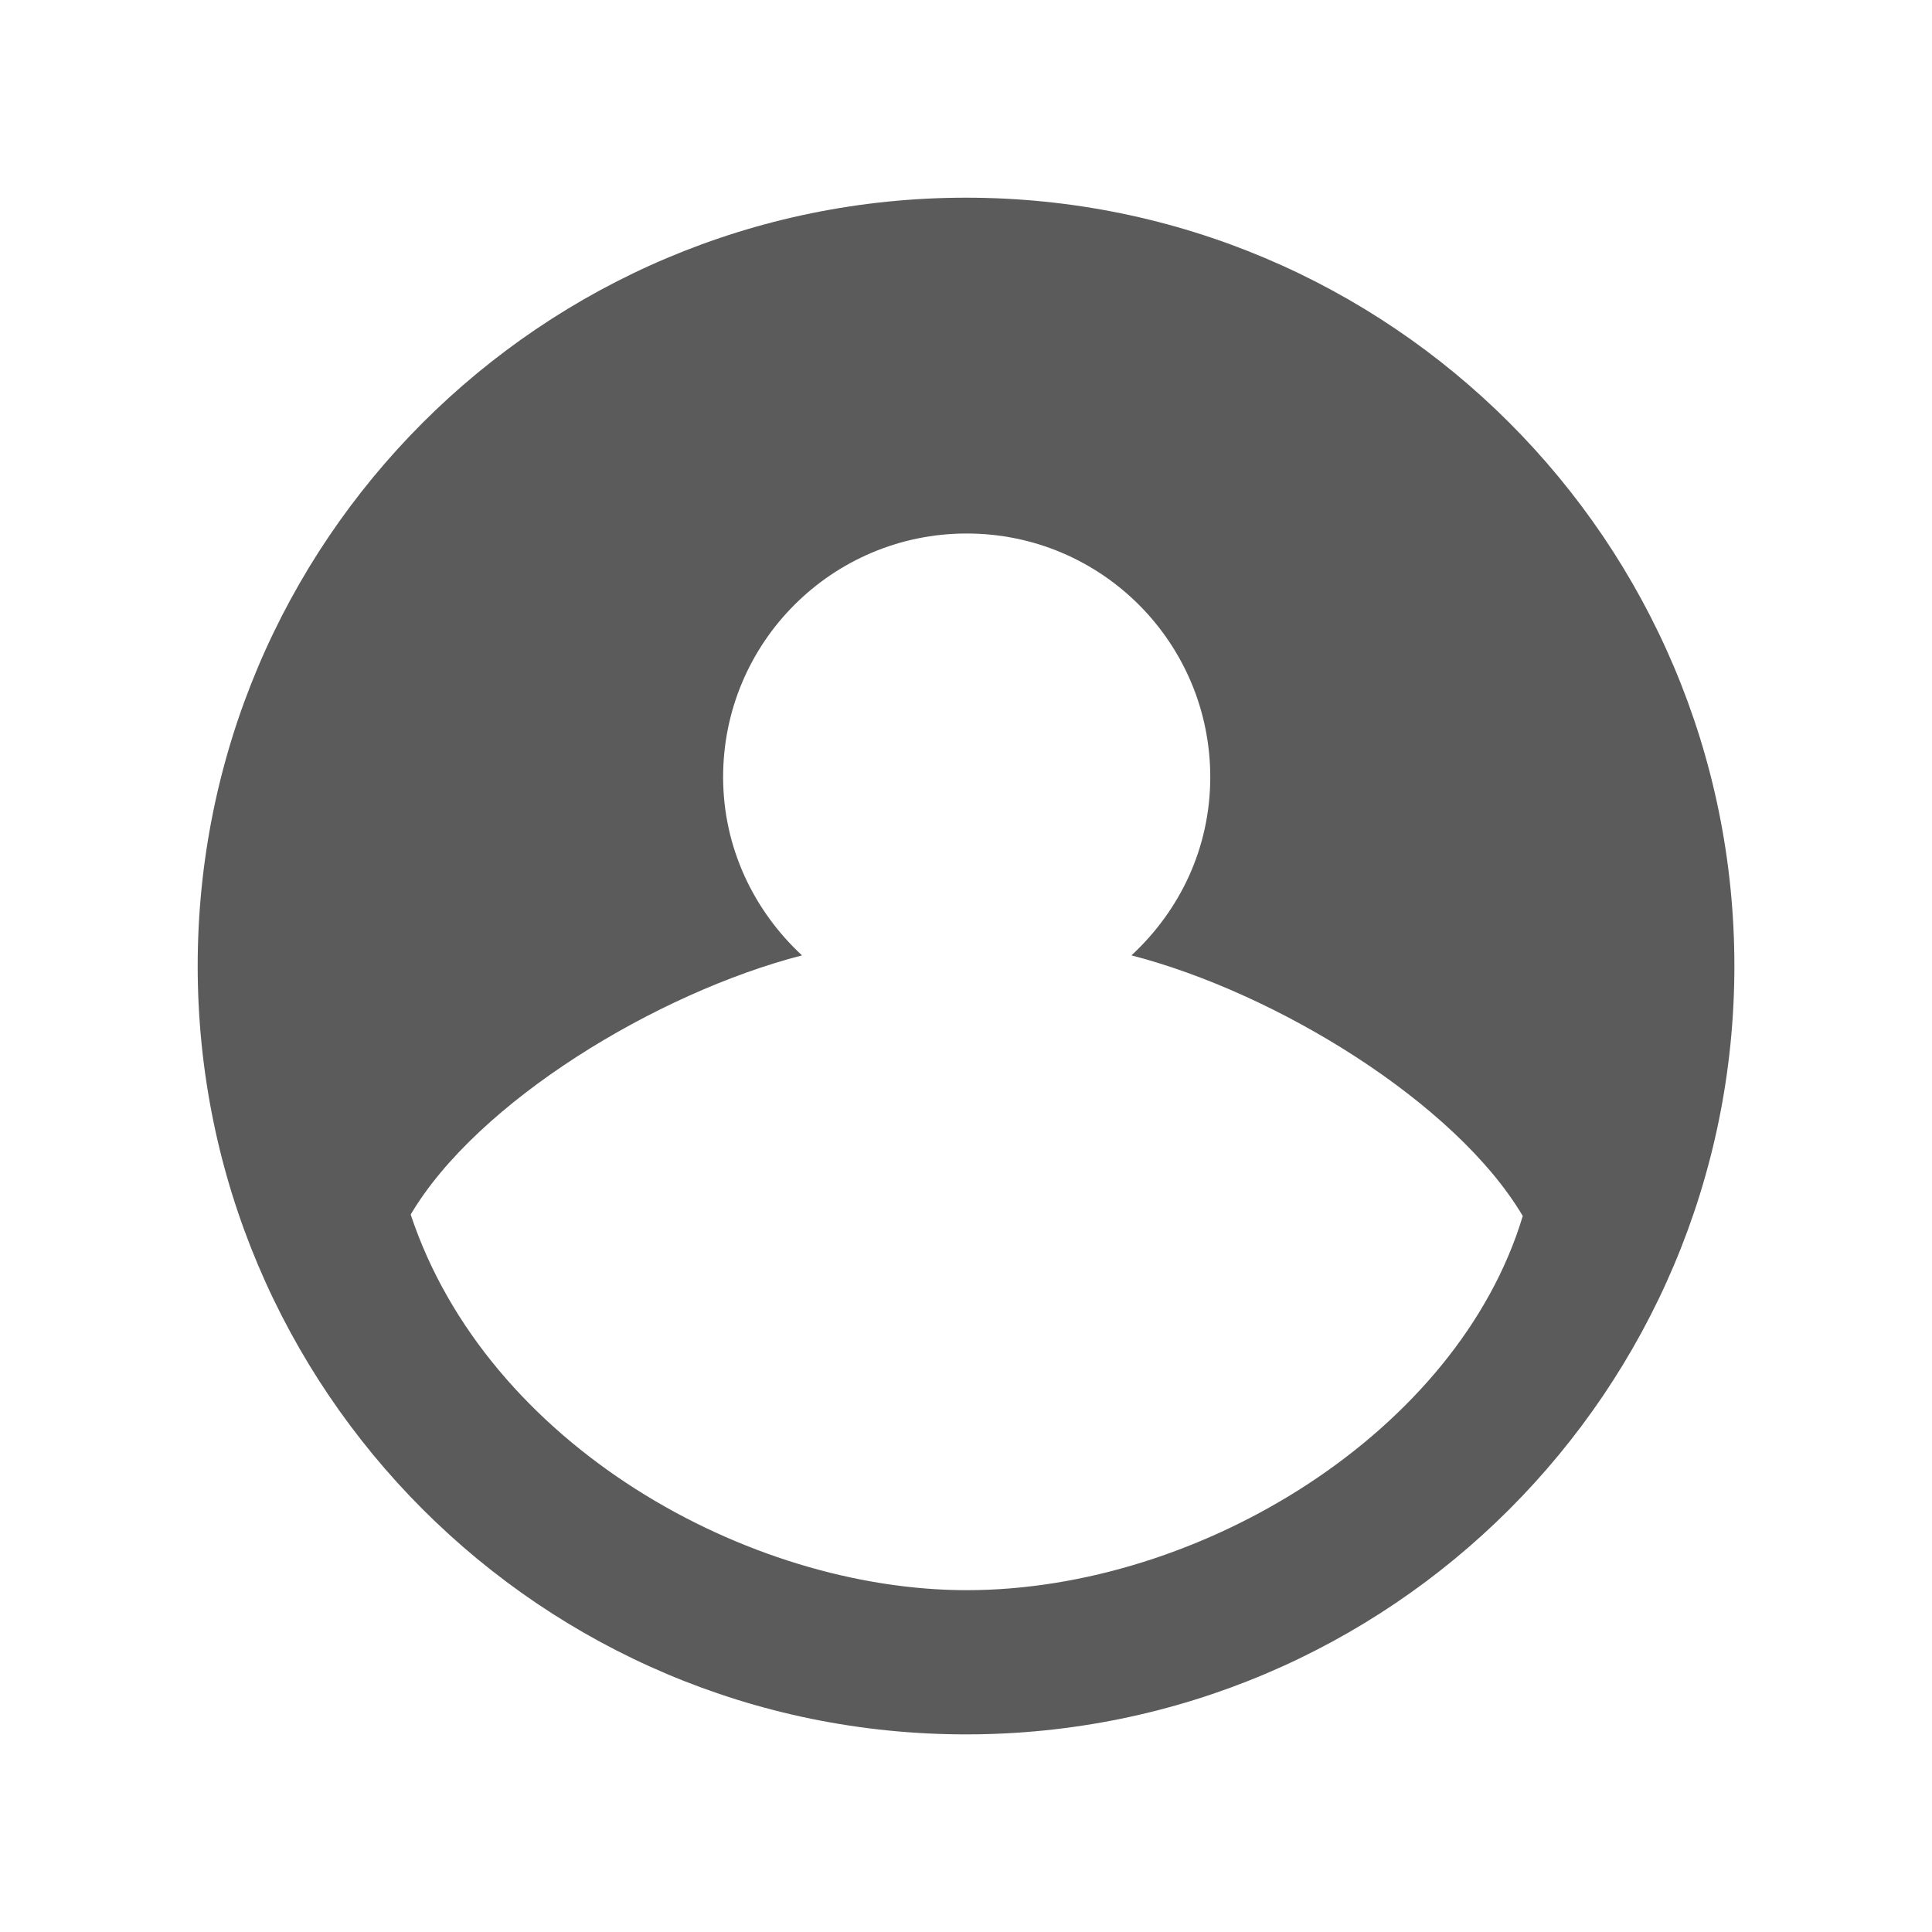 <svg width="28" height="28" viewBox="0 0 28 28" fill="none" xmlns="http://www.w3.org/2000/svg">
<g filter="url(#filter0_d)">
<path d="M14 26C20.627 26 26 20.627 26 14C26 7.373 20.627 2 14 2C7.373 2 2 7.373 2 14C2 20.627 7.373 26 14 26Z" fill="white"/>
</g>
<path d="M14 25.136C20.15 25.136 25.136 20.15 25.136 14C25.136 7.85 20.15 2.865 14 2.865C7.85 2.865 2.865 7.85 2.865 14C2.865 20.15 7.85 25.136 14 25.136Z" fill="#5B5B5B"/>
<path d="M14.01 23.046C17.407 23.046 21.132 20.741 22.069 17.623C21.101 15.986 18.508 14.391 16.398 13.846C17.098 13.197 17.54 12.292 17.54 11.262C17.54 9.317 15.966 7.732 14.01 7.732C12.065 7.732 10.48 9.307 10.48 11.262C10.48 12.281 10.923 13.197 11.623 13.846C9.513 14.391 6.919 15.966 5.952 17.602C7.063 20.947 10.841 23.046 14.01 23.046Z" fill="white"/>
<defs>
<filter id="filter0_d" x="0" y="0" width="28" height="28" filterUnits="userSpaceOnUse" color-interpolation-filters="sRGB">
<feFlood flood-opacity="0" result="BackgroundImageFix"/>
<feColorMatrix in="SourceAlpha" type="matrix" values="0 0 0 0 0 0 0 0 0 0 0 0 0 0 0 0 0 0 127 0" result="hardAlpha"/>
<feOffset/>
<feGaussianBlur stdDeviation="1"/>
<feComposite in2="hardAlpha" operator="out"/>
<feColorMatrix type="matrix" values="0 0 0 0 0 0 0 0 0 0 0 0 0 0 0 0 0 0 0.45 0"/>
<feBlend mode="normal" in2="BackgroundImageFix" result="effect1_dropShadow"/>
<feBlend mode="normal" in="SourceGraphic" in2="effect1_dropShadow" result="shape"/>
</filter>
</defs>
</svg>
